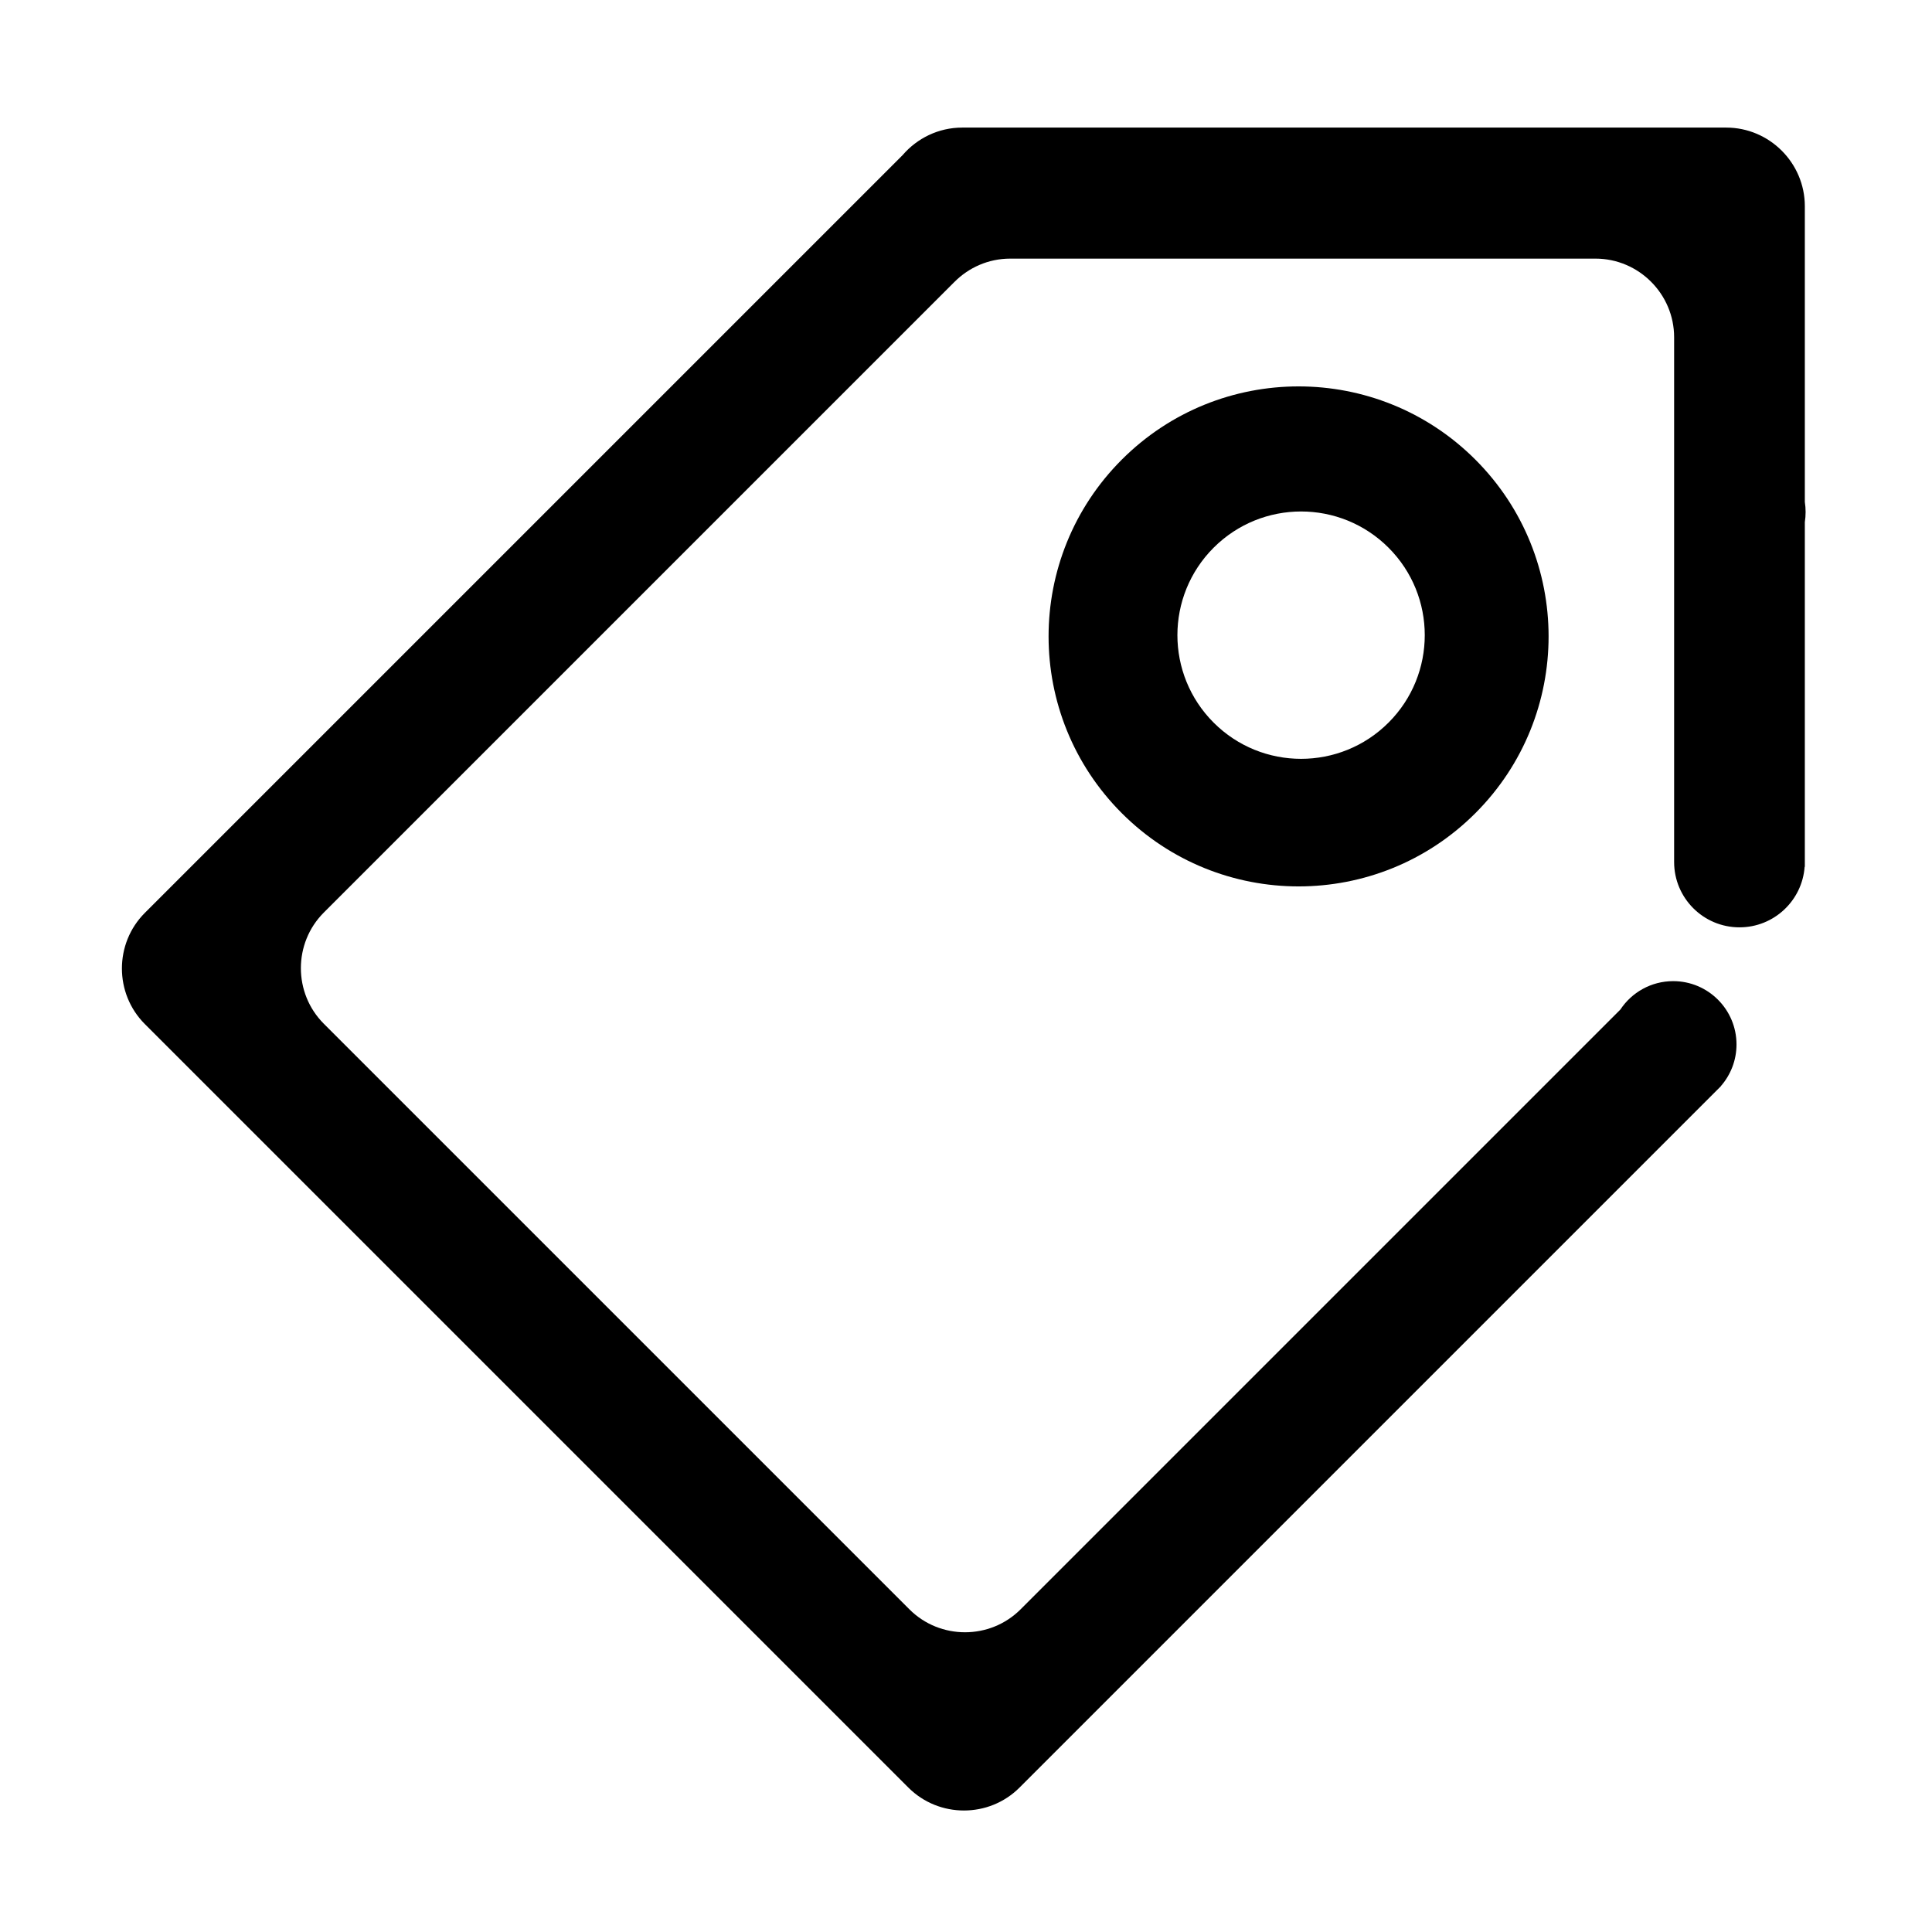 <?xml version="1.0" standalone="no"?><!DOCTYPE svg PUBLIC "-//W3C//DTD SVG 1.1//EN" "http://www.w3.org/Graphics/SVG/1.1/DTD/svg11.dtd"><svg class="icon" width="200px" height="200.00px" viewBox="0 0 1024 1024" version="1.1" xmlns="http://www.w3.org/2000/svg"><path d="M781.974 243.609c-51.748-51.748-135.647-51.748-187.395 0s-51.748 135.647 0 187.395c51.748 51.748 135.647 51.748 187.395 0S833.721 295.357 781.974 243.609zM643.248 382.997c-25.6-25.6-25.6-67.104 0-92.704 25.6-25.6 67.104-25.6 92.704 0 25.6 25.6 25.6 67.104 0 92.704C710.353 408.597 668.848 408.597 643.248 382.997z"  /><path d="M956.599 266.027l0-49.823 0 0L956.599 109.291c0-22.917-18.75-41.668-41.667-41.667l-404.934 0c-12.593 0-23.92 5.669-31.576 14.573L76.772 483.847c-16.205 16.205-16.205 42.722 0 58.927l404.677 404.677c16.205 16.205 42.722 16.205 58.927 0l369.332-369.332c0.571-0.533 1.123-1.085 1.656-1.656l0.769-0.769c-0.023-0.003-0.045-0.006-0.068-0.009 5.175-5.904 8.318-13.635 8.318-22.102 0-18.533-15.024-33.557-33.557-33.557-11.698 0-21.993 5.989-28 15.065L540.934 852.983c-16.205 16.205-42.722 16.205-58.927 0L171.626 542.602c-16.205-16.205-16.205-42.722 0-58.927l333.961-333.961c0.064-0.064 0.132-0.123 0.197-0.187 7.568-7.674 18.066-12.452 29.629-12.452l310.238 0c22.917 0 41.667 18.75 41.667 41.667l0 93.139 0 0L887.318 456.664c0.002-0.001 0.003-0.002 0.005-0.003 0 0.07-0.005 0.138-0.005 0.208 0 19.131 15.509 34.64 34.64 34.64 18.283 0 33.247-14.168 34.539-32.122 0.034 0.024 0.068 0.045 0.101 0.069L956.598 276.75C957.144 273.197 957.153 269.578 956.599 266.027z"  /></svg>